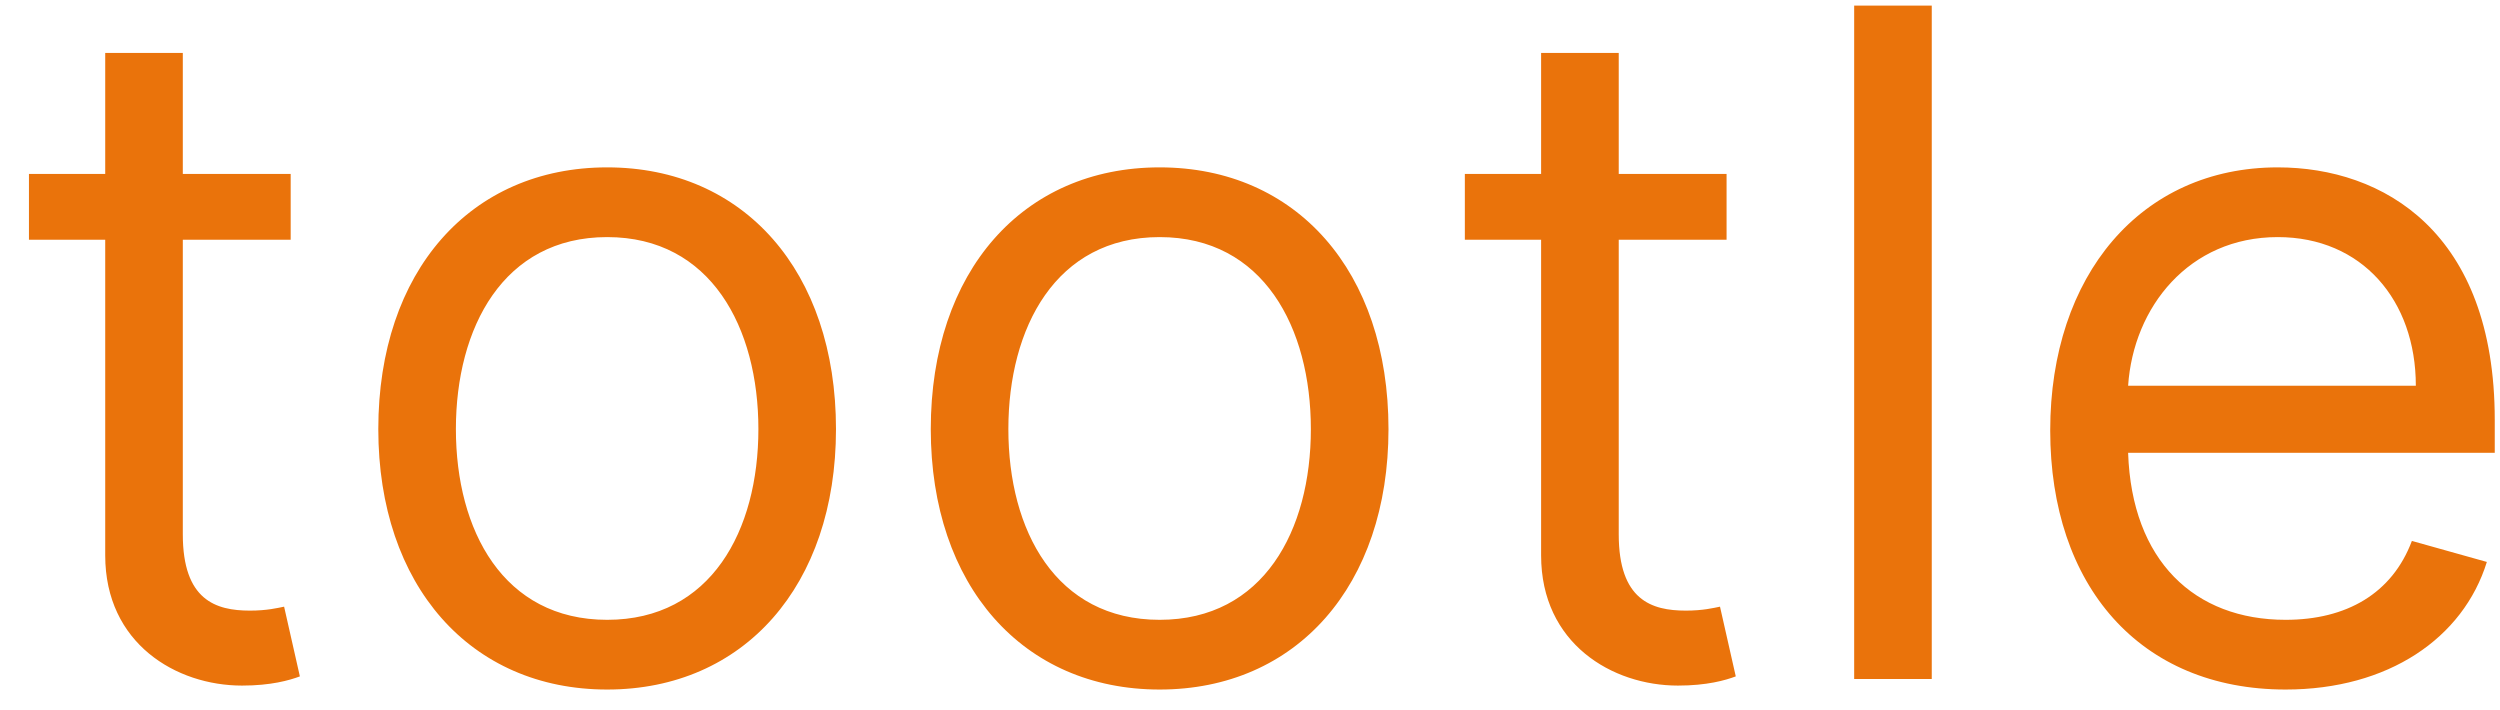 <svg width="81" height="23" viewBox="0 0 81 23" fill="none" xmlns="http://www.w3.org/2000/svg">
<path d="M9.418 5.636H5.923V1.716H3.409V5.636H0.938V7.767H3.409V17.994C3.409 20.849 5.71 22.213 7.841 22.213C8.778 22.213 9.375 22.043 9.716 21.915L9.205 19.656C8.991 19.699 8.651 19.784 8.097 19.784C6.989 19.784 5.923 19.443 5.923 17.312V7.767H9.418V5.636ZM19.672 22.341C24.103 22.341 27.086 18.974 27.086 13.903C27.086 8.79 24.103 5.423 19.672 5.423C15.24 5.423 12.257 8.79 12.257 13.903C12.257 18.974 15.24 22.341 19.672 22.341ZM19.672 20.082C16.305 20.082 14.771 17.185 14.771 13.903C14.771 10.622 16.305 7.682 19.672 7.682C23.038 7.682 24.572 10.622 24.572 13.903C24.572 17.185 23.038 20.082 19.672 20.082ZM37.572 22.341C42.004 22.341 44.987 18.974 44.987 13.903C44.987 8.79 42.004 5.423 37.572 5.423C33.14 5.423 30.157 8.79 30.157 13.903C30.157 18.974 33.14 22.341 37.572 22.341ZM37.572 20.082C34.205 20.082 32.671 17.185 32.671 13.903C32.671 10.622 34.205 7.682 37.572 7.682C40.938 7.682 42.472 10.622 42.472 13.903C42.472 17.185 40.938 20.082 37.572 20.082ZM55.941 5.636H52.447V1.716H49.932V5.636H47.461V7.767H49.932V17.994C49.932 20.849 52.234 22.213 54.364 22.213C55.302 22.213 55.898 22.043 56.239 21.915L55.728 19.656C55.515 19.699 55.174 19.784 54.62 19.784C53.512 19.784 52.447 19.443 52.447 17.312V7.767H55.941V5.636ZM62.589 0.182H60.075V22H62.589V0.182ZM74.055 22.341C77.378 22.341 79.807 20.679 80.574 18.207L78.145 17.526C77.506 19.23 76.025 20.082 74.055 20.082C71.103 20.082 69.069 18.175 68.951 14.671H80.83V13.605C80.83 7.511 77.208 5.423 73.799 5.423C69.367 5.423 66.427 8.918 66.427 13.946C66.427 18.974 69.324 22.341 74.055 22.341ZM68.951 12.497C69.122 9.951 70.922 7.682 73.799 7.682C76.526 7.682 78.273 9.727 78.273 12.497H68.951Z" fill="#EA730B"/>
</svg>
